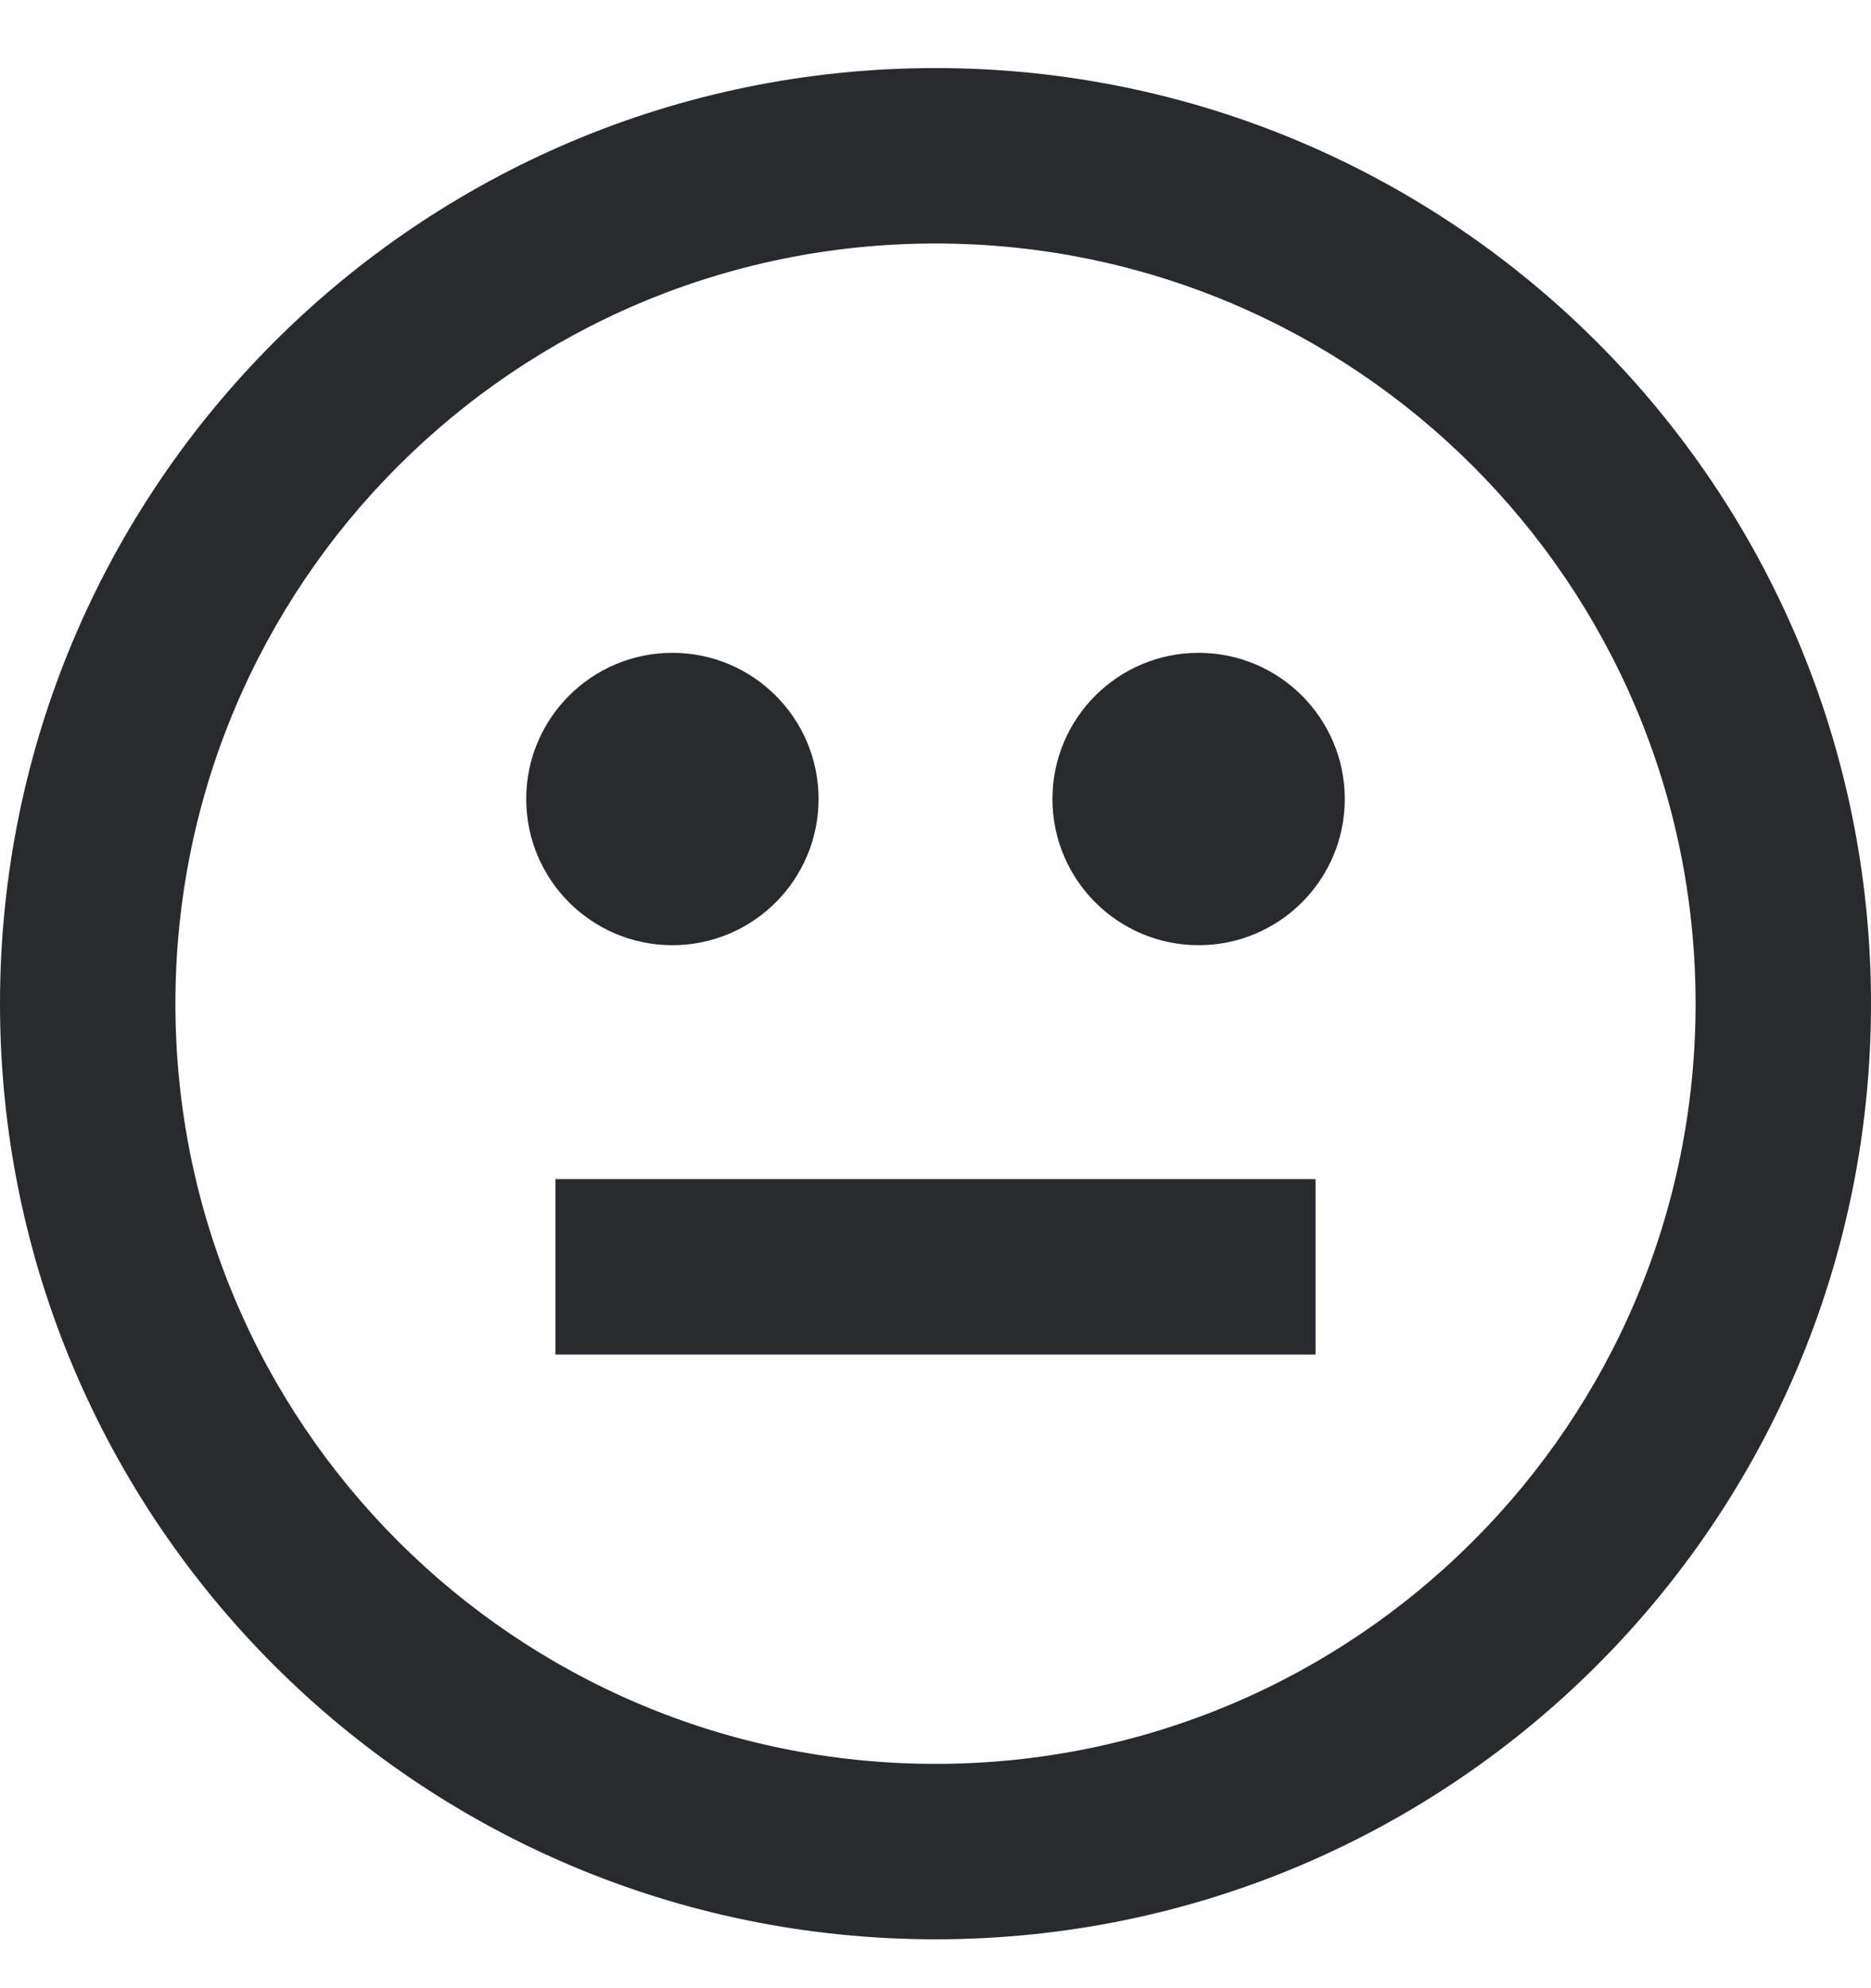 <svg width="16" height="17" viewBox="0 0 16 17" fill="none" xmlns="http://www.w3.org/2000/svg">
<path fill-rule="evenodd" clip-rule="evenodd" d="M8 2.082C4.41 2.082 1.5 4.992 1.5 8.582C1.5 12.172 4.41 15.082 8 15.082C11.59 15.082 14.5 12.172 14.5 8.582C14.5 4.992 11.59 2.082 8 2.082ZM0 8.582C0 4.164 3.582 0.582 8 0.582C12.418 0.582 16 4.164 16 8.582C16 13 12.418 16.582 8 16.582C3.582 16.582 0 13 0 8.582ZM4.5 6.832C4.5 6.142 5.06 5.582 5.75 5.582C6.44 5.582 7 6.142 7 6.832C7 7.522 6.44 8.082 5.75 8.082C5.06 8.082 4.5 7.522 4.5 6.832ZM9 6.832C9 6.142 9.56 5.582 10.25 5.582C10.94 5.582 11.5 6.142 11.5 6.832C11.5 7.522 10.94 8.082 10.25 8.082C9.56 8.082 9 7.522 9 6.832ZM11.25 10.082V11.582H4.75V10.082H11.25Z" fill="#292A2E"/>
</svg>
